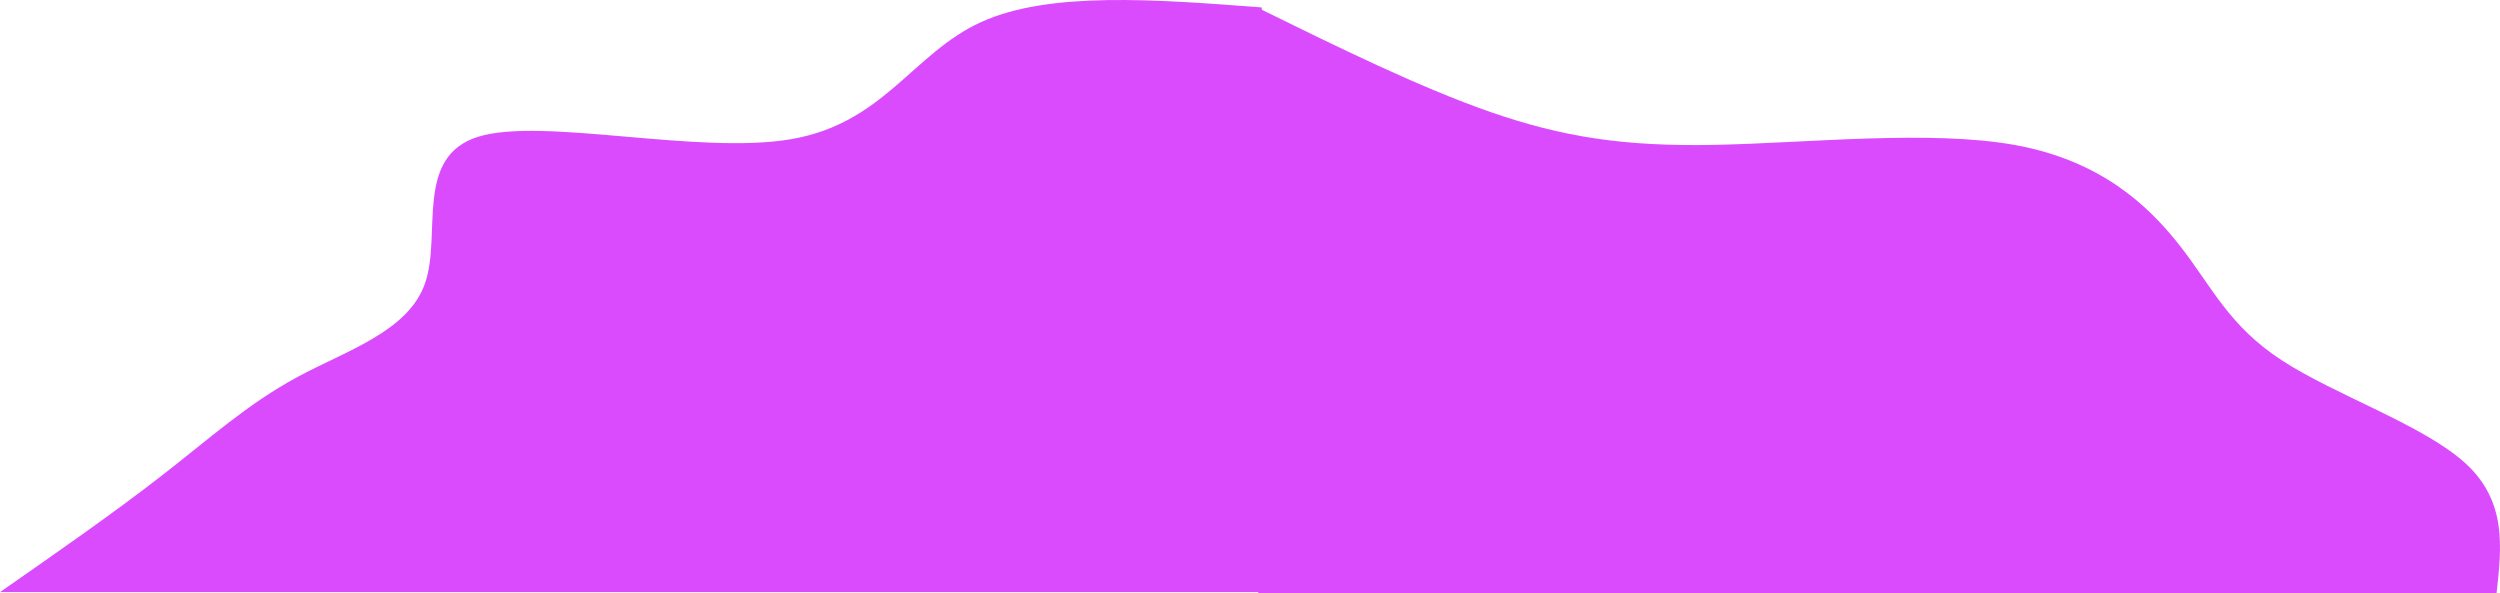 <svg xmlns="http://www.w3.org/2000/svg" width="2160.905" height="512.973" viewBox="0 0 2160.905 512.973">
  <g id="Group_22" data-name="Group 22" transform="translate(2164.905 427.797) rotate(180)">
    <g id="blob-scene-haikei" transform="translate(4 -85)">
      <g id="Group_4" data-name="Group 4" transform="translate(0 0)">
        <g id="Group_1" data-name="Group 1" transform="translate(2160.905 513.824) rotate(180)">
          <path id="Path_33" data-name="Path 33" d="M0,511.8c49.149-34.221,98.3-68.442,139.634-100.56s74.606-62.252,117.454-85.377c43.1-23.242,96.03-39.477,110.4-81.289s-9.578-109.2,45.872-126.372,190.3,15.884,270.446,2.1S789.157,45.9,847.884,19.156C906.611-7.706,998.608-.582,1090.6,6.426V511.8Z" transform="translate(0 1.028)" fill="#db4bfe"/>
        </g>
        <g id="Group_2" data-name="Group 2" transform="translate(1073.309 -0.176) rotate(90)">
          <path id="Path_34" data-name="Path 34" d="M506,0c-34.263,69.753-68.527,139.507-89.927,200.85-21.283,61.591-29.937,114.524-28.3,194.172,1.52,79.4,13.1,185.267-.117,258.978-13.331,73.464-51.454,114.772-87.237,142.723s-69.229,42.3-98.931,88.058c-29.82,45.513-55.9,122.44-88.875,158.553S39.76,1074.747,0,1070.3V0Z" fill="#db4bfe"/>
        </g>
      </g>
    </g>
  </g>
</svg>
